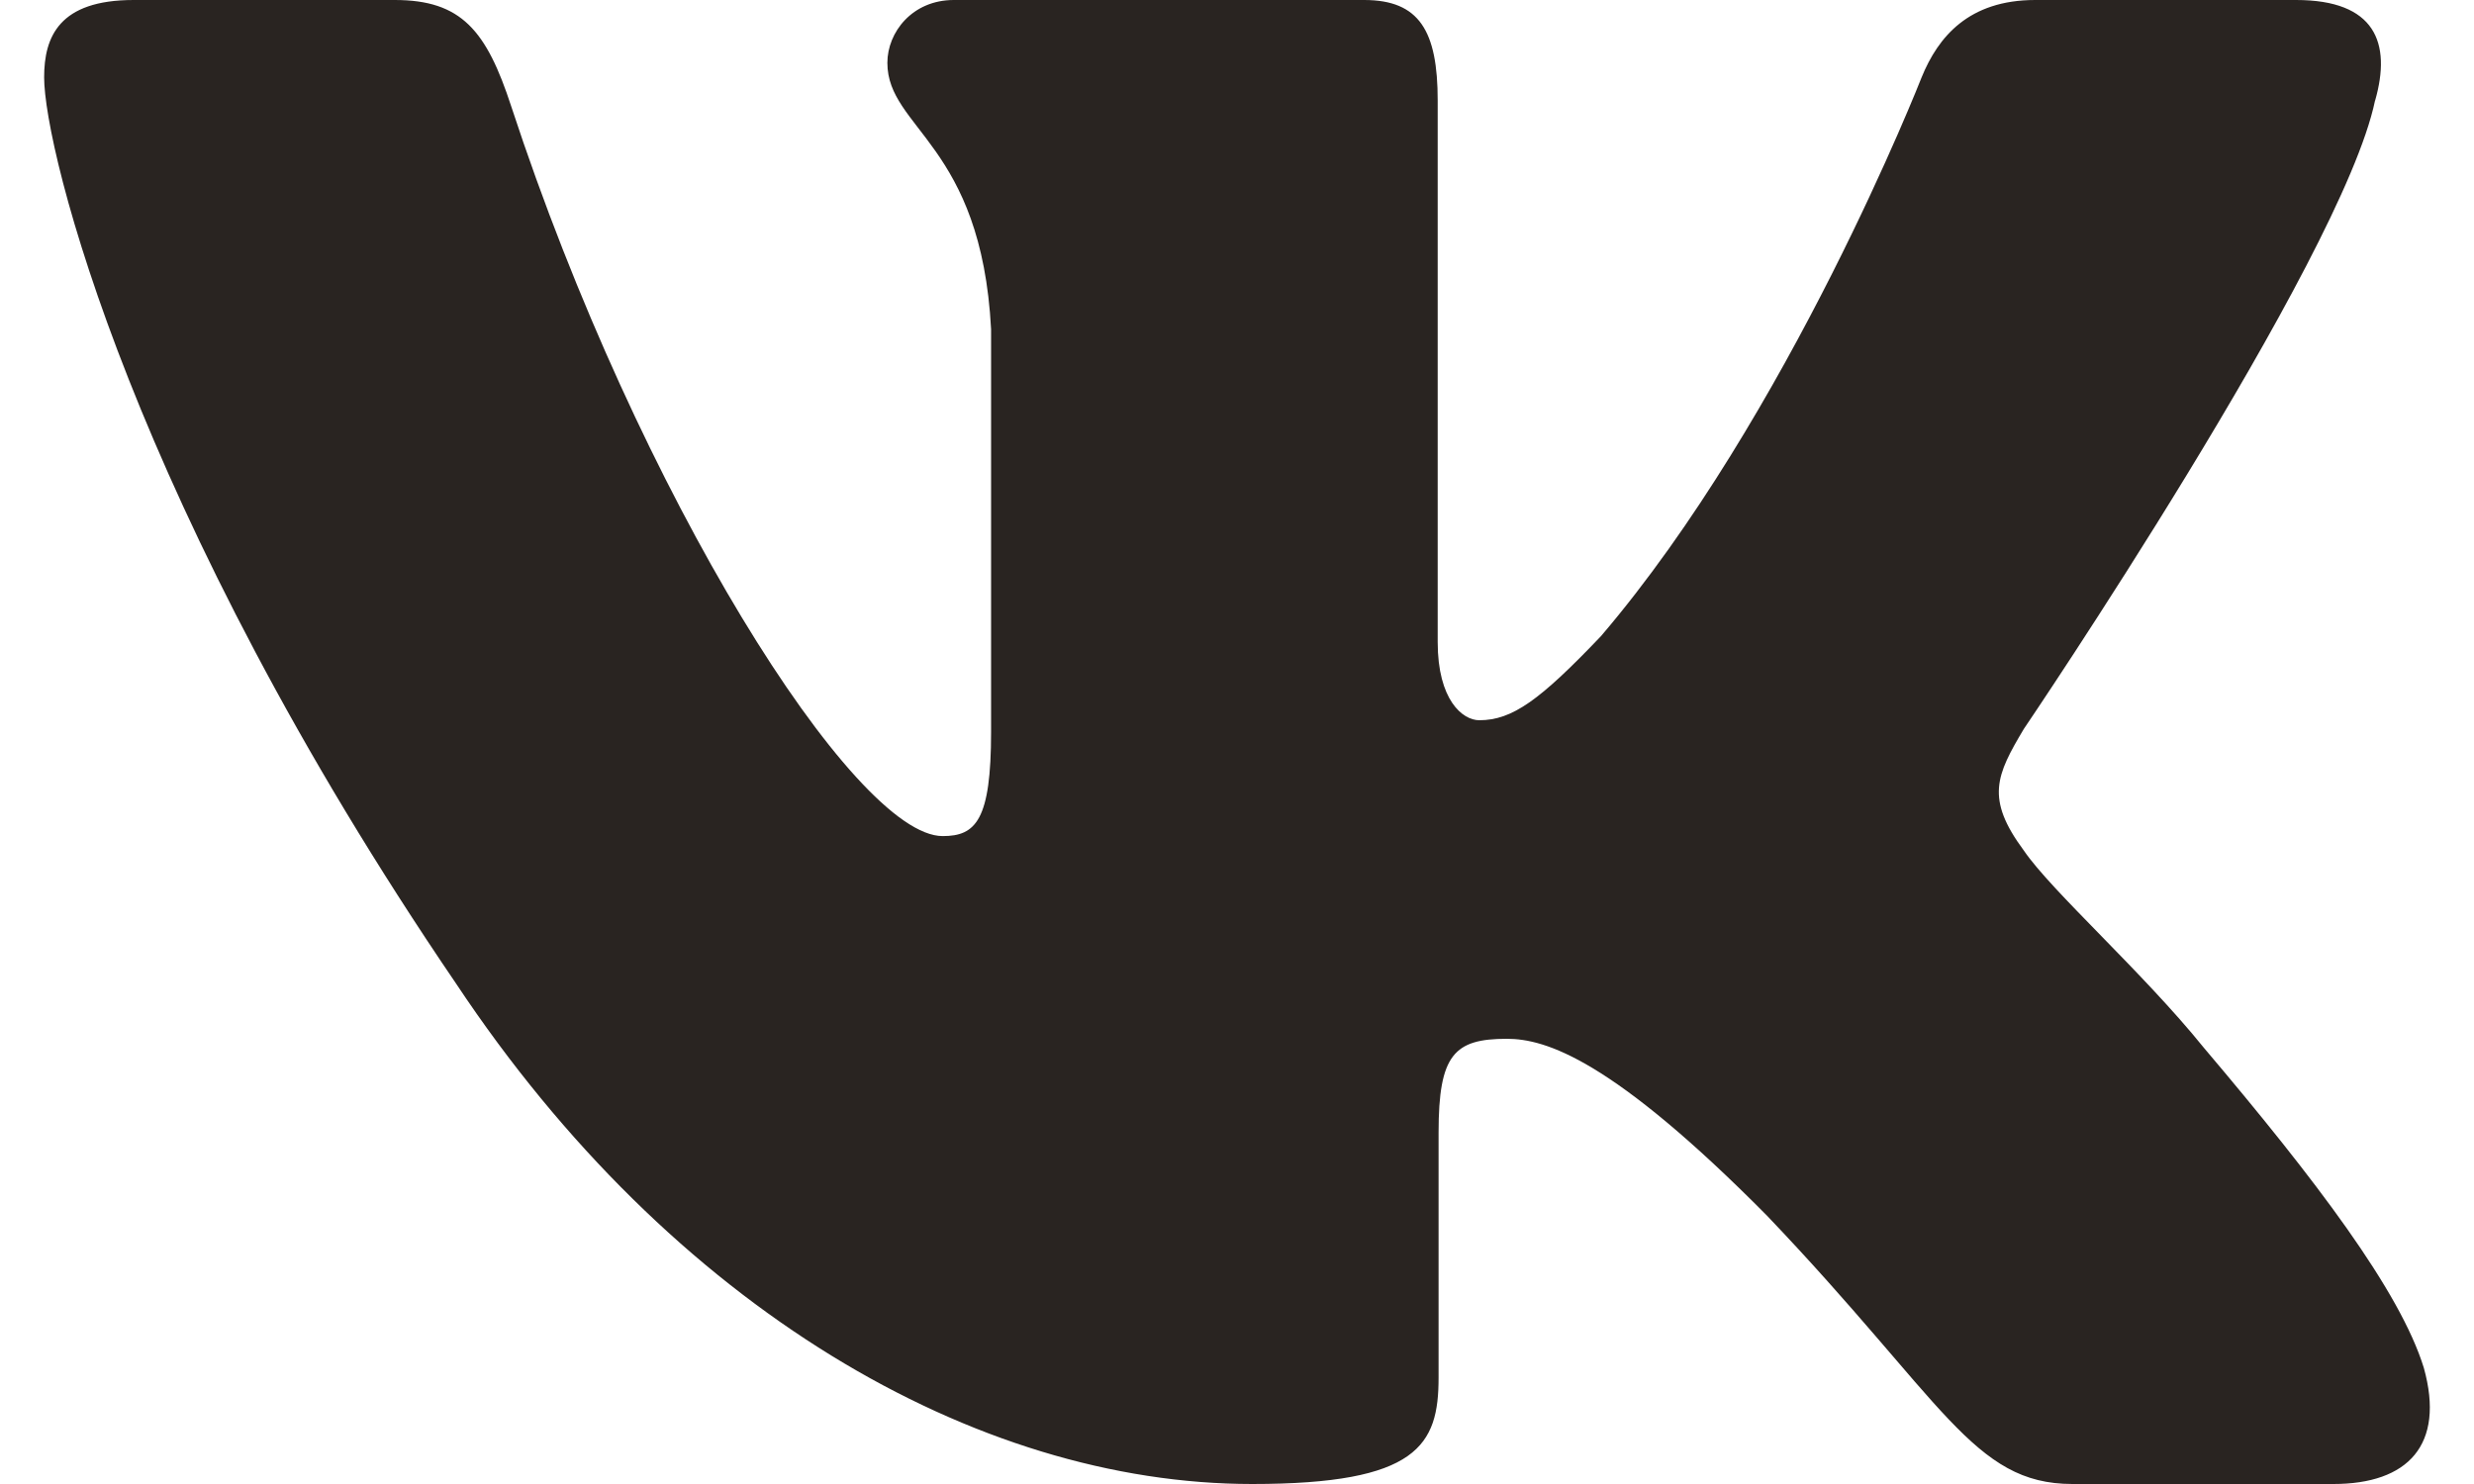 <svg width="25" height="15" viewBox="0 0 25 15" fill="none" xmlns="http://www.w3.org/2000/svg">
<path fill-rule="evenodd" clip-rule="evenodd" d="M24.001 1.016C24.168 0.431 24.001 0 23.202 0H20.566C19.895 0 19.585 0.372 19.418 0.782C19.418 0.782 18.077 4.206 16.177 6.431C15.562 7.076 15.283 7.28 14.948 7.28C14.78 7.28 14.528 7.076 14.528 6.49V1.016C14.528 0.313 14.343 0 13.785 0H9.638C9.219 0 8.967 0.326 8.967 0.635C8.967 1.301 9.917 1.455 10.015 3.328V7.397C10.015 8.29 9.861 8.451 9.526 8.451C8.632 8.451 6.457 5.011 5.166 1.075C4.916 0.309 4.663 0 3.989 0H1.35C0.597 0 0.446 0.372 0.446 0.782C0.446 1.513 1.34 5.143 4.61 9.944C6.789 13.223 9.858 15 12.653 15C14.33 15 14.537 14.606 14.537 13.925V11.447C14.537 10.658 14.696 10.5 15.227 10.5C15.619 10.5 16.289 10.706 17.854 12.286C19.642 14.16 19.936 15 20.942 15H23.579C24.332 15 24.71 14.606 24.493 13.826C24.254 13.05 23.4 11.924 22.268 10.588C21.654 9.827 20.731 9.008 20.451 8.597C20.061 8.071 20.172 7.836 20.451 7.368C20.451 7.368 23.666 2.626 24 1.016H24.001Z" fill="#292421"/>
</svg>
